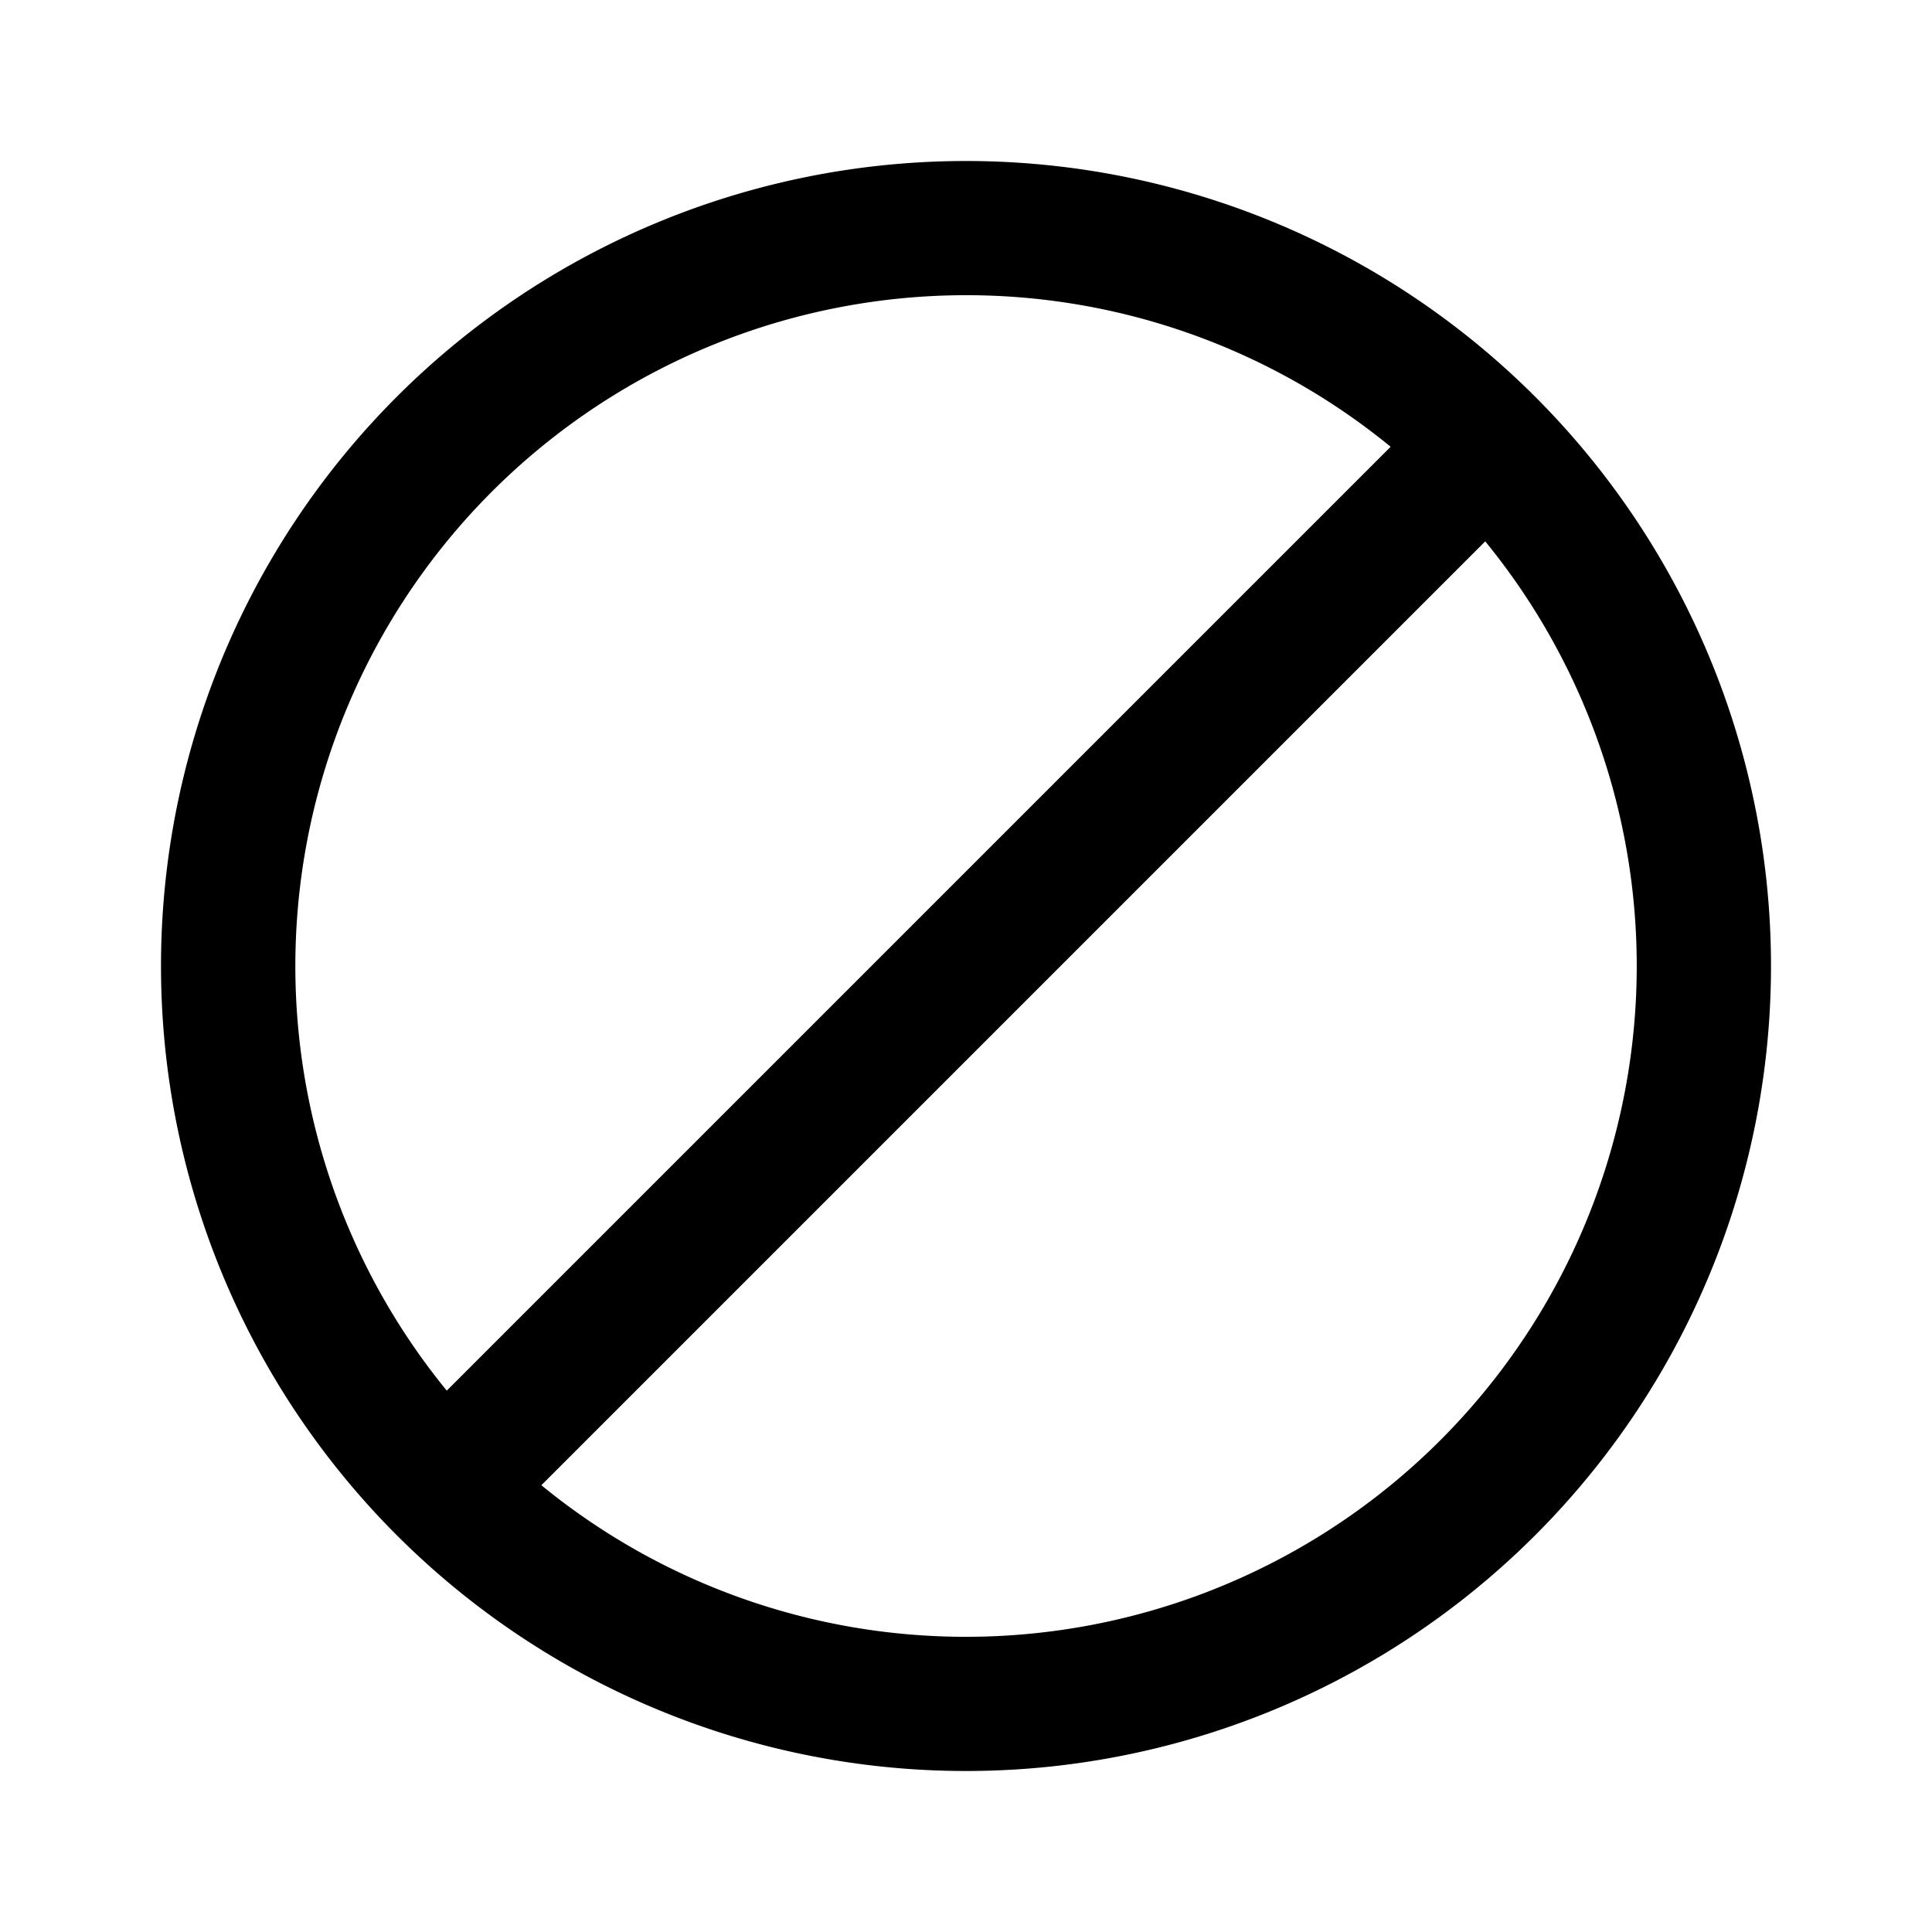 <svg xmlns="http://www.w3.org/2000/svg" width="24" height="24" viewBox="0 0 24 24"><path d="M12 2a10 10 0 110 20 10 10 0 010-20zm0 1.667a8.334 8.334 0 00-6.45 13.608L17.275 5.55A8.32 8.32 0 0012 3.667zm0 16.666a8.333 8.333 0 006.45-13.608L6.725 18.45A8.32 8.32 0 0012 20.333z"/></svg>